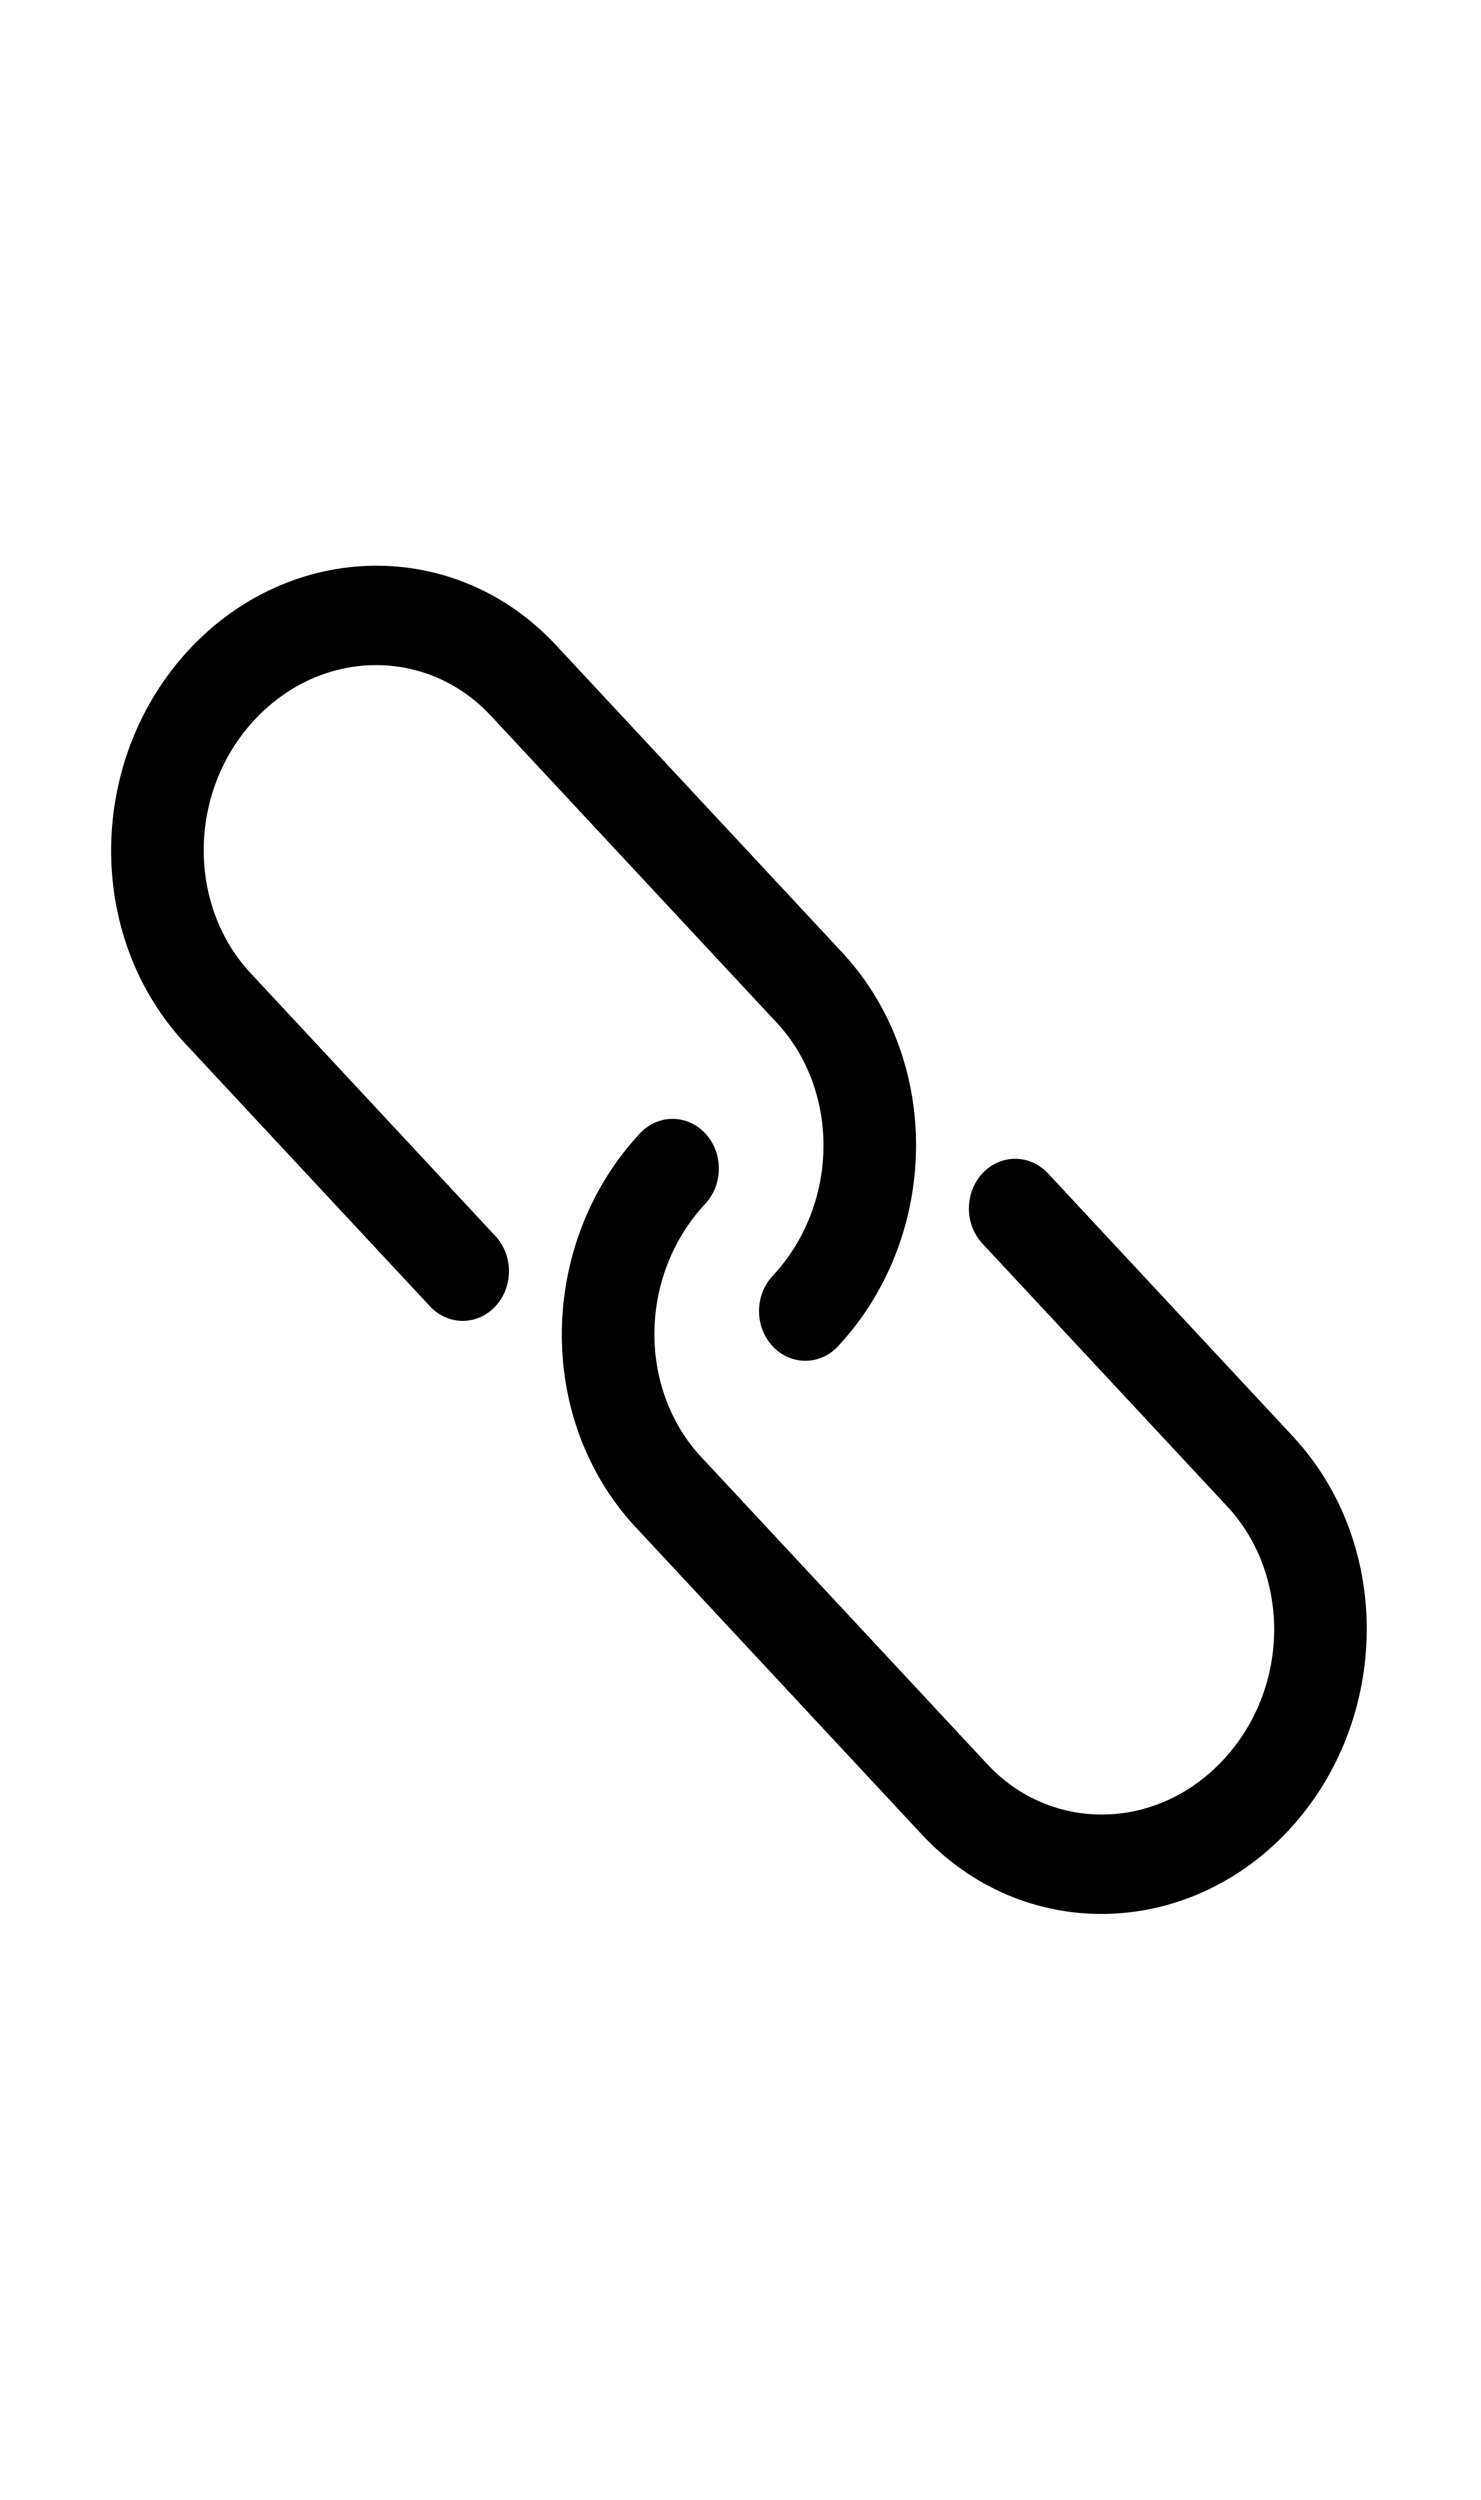 <svg width="1em" height="27" viewBox="0 0 24 27" fill="currentColor" xmlns="http://www.w3.org/2000/svg">
<path d="M12.52 13.922C12.227 14.236 12.227 14.746 12.52 15.06C12.813 15.375 13.288 15.375 13.581 15.06C15.227 13.293 15.283 10.436 13.646 8.679C13.635 8.666 13.623 8.655 13.611 8.644C13.601 8.632 13.591 8.62 13.58 8.608L9.01 3.702C7.374 1.945 4.712 2.005 3.065 3.773C1.419 5.54 1.363 8.397 3 10.155L6.968 14.414C7.261 14.728 7.735 14.728 8.028 14.414C8.321 14.099 8.321 13.59 8.028 13.275L4.061 9.016C3.036 7.916 3.039 6.079 4.126 4.911C5.214 3.744 6.925 3.741 7.95 4.841L12.52 9.747C12.531 9.759 12.543 9.771 12.555 9.782C12.565 9.794 12.575 9.806 12.586 9.817C13.61 10.917 13.607 12.755 12.52 13.922Z" />
<path d="M11.43 12.751C11.722 12.437 11.722 11.927 11.43 11.613C11.137 11.298 10.662 11.298 10.369 11.613C8.723 13.38 8.666 16.238 10.303 17.995C10.315 18.007 10.326 18.018 10.338 18.03C10.348 18.042 10.358 18.053 10.369 18.065L14.939 22.971C16.576 24.728 19.238 24.668 20.884 22.901C22.53 21.133 22.587 18.276 20.95 16.519L16.982 12.259C16.689 11.945 16.214 11.945 15.921 12.259C15.628 12.574 15.628 13.084 15.921 13.398L19.889 17.657C20.913 18.757 20.911 20.595 19.823 21.762C18.736 22.929 17.024 22.932 16 21.832L11.43 16.926C11.418 16.914 11.407 16.902 11.395 16.891C11.385 16.879 11.375 16.867 11.364 16.856C10.34 15.756 10.342 13.919 11.43 12.751Z" />
</svg>
